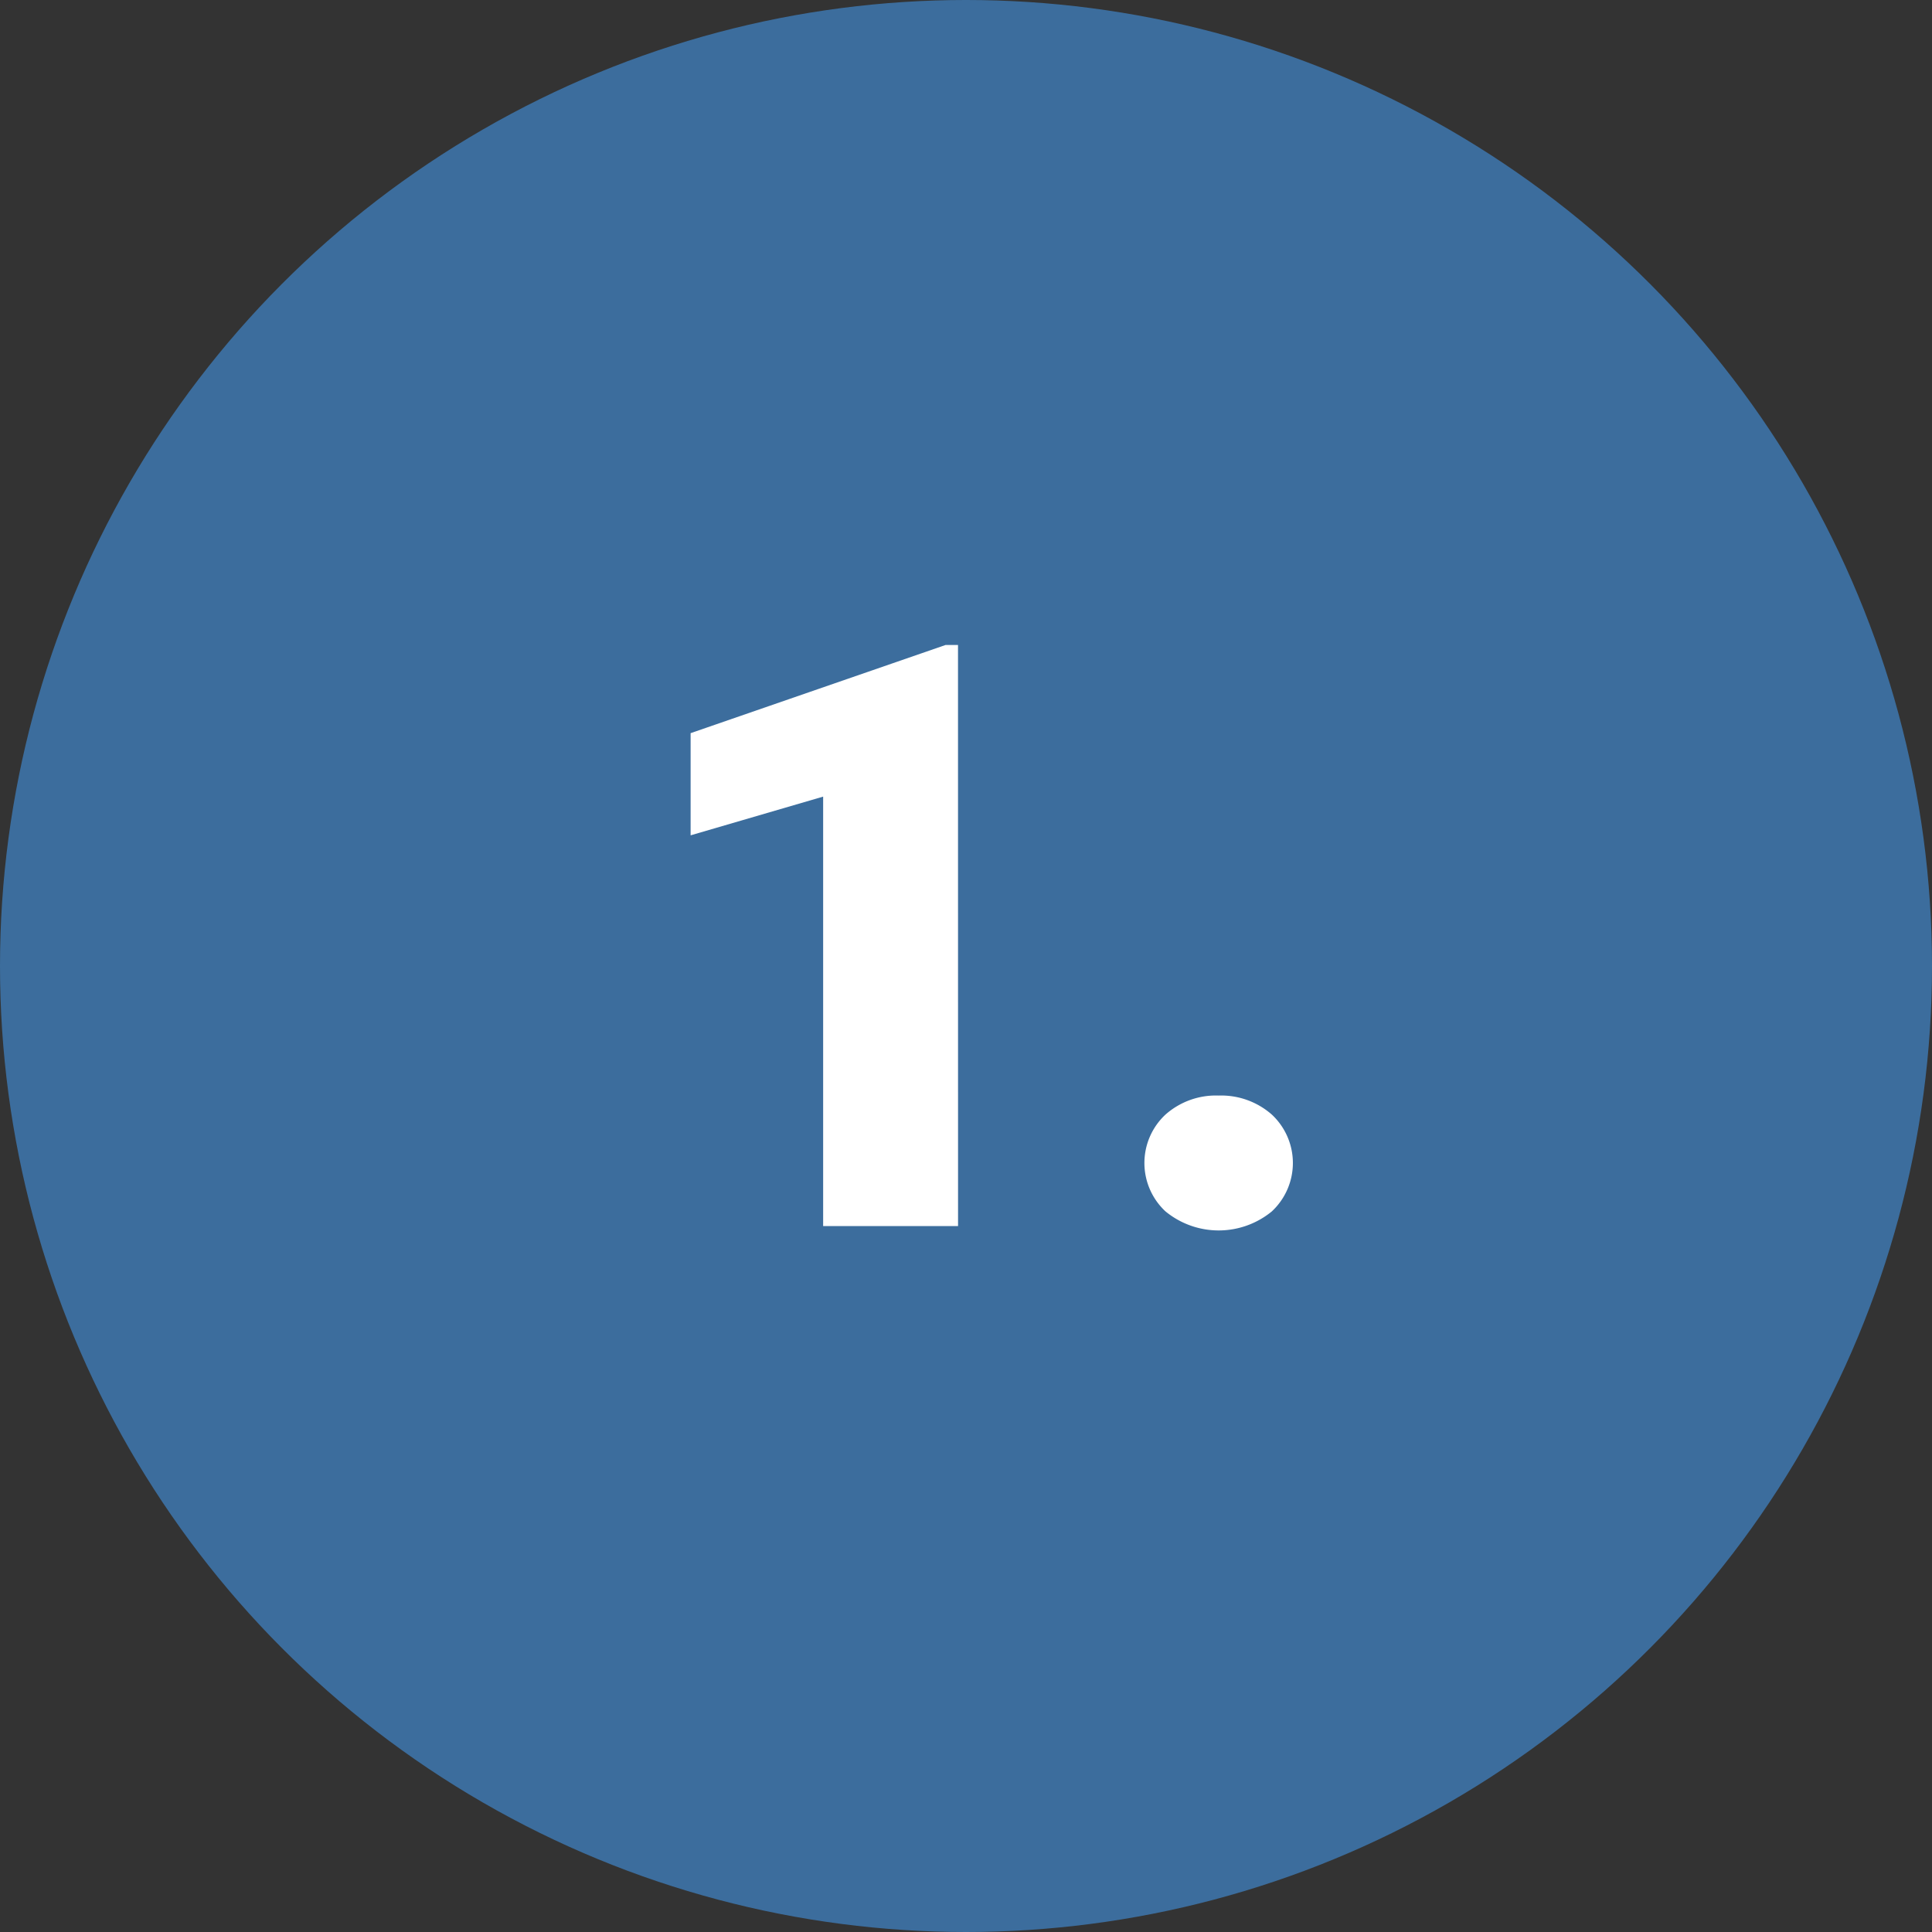 <svg xmlns="http://www.w3.org/2000/svg" width="52" height="52" viewBox="0 0 52 52">
  <rect x="0" y="0" width="52" height="52" fill="#333333" stroke="none"/>
  <g id="t5-c1" transform="translate(-974 -5371)">
    <circle id="Ellipse_5139" data-name="Ellipse 5139" cx="26" cy="26" r="26" transform="translate(974 5371)" fill="#3c6d9d"/>
    <path id="Path_190312" data-name="Path 190312" d="M13.786,21H10.155V9.441L6.588,10.483V7.733l6.864-2.374h.333ZM20.8,17.487a2.061,2.061,0,0,1,1.429.51,1.781,1.781,0,0,1,0,2.61,2.254,2.254,0,0,1-2.863-.005,1.78,1.78,0,0,1,0-2.6A2.043,2.043,0,0,1,20.8,17.487Z" transform="translate(986 5383)" fill="#fff"/>
  </g>
</svg>
